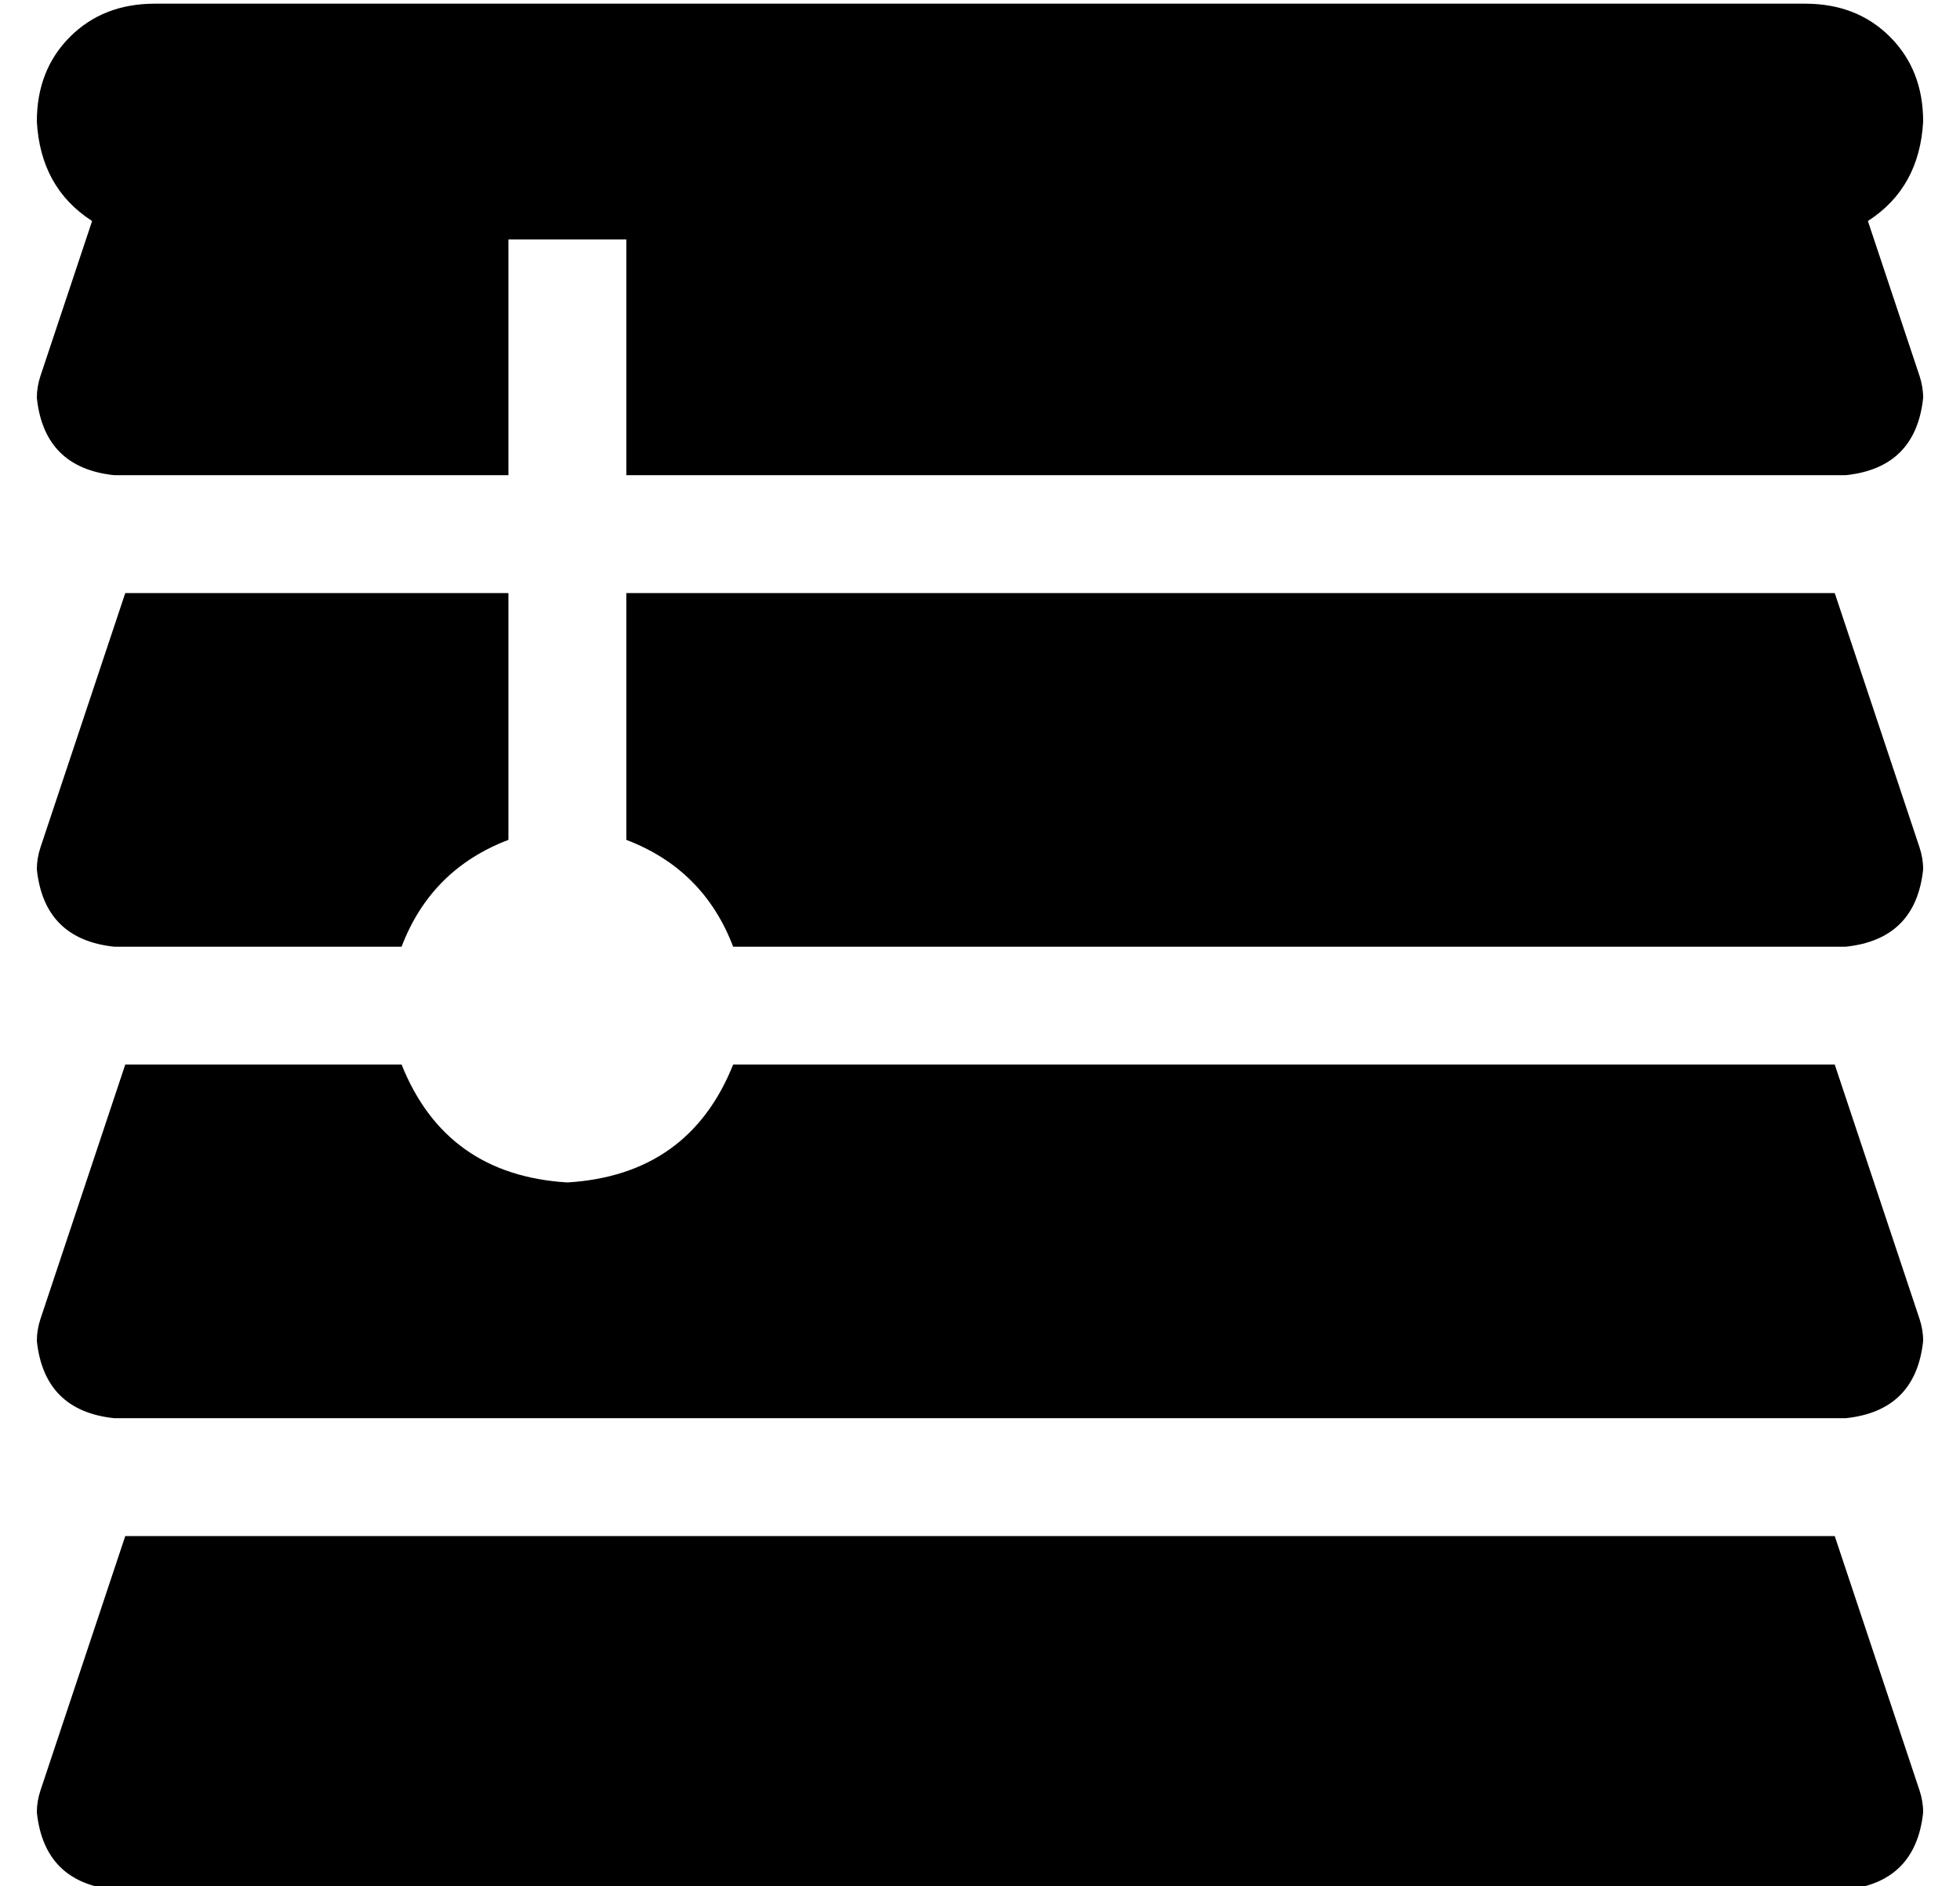 <?xml version="1.0" standalone="no"?>
<!DOCTYPE svg PUBLIC "-//W3C//DTD SVG 1.1//EN" "http://www.w3.org/Graphics/SVG/1.1/DTD/svg11.dtd" >
<svg xmlns="http://www.w3.org/2000/svg" xmlns:xlink="http://www.w3.org/1999/xlink" version="1.1" viewBox="-10 -40 532 512">
   <path fill="currentColor"
d="M32 -39q-14 0 -23 9v0v0q-9 9 -9 23q1 18 15 27l-14 42v0q-1 3 -1 6q2 19 21 21h107v0v-64v0h32v0v64v0h331v0q19 -2 21 -21q0 -3 -1 -6l-14 -42v0q14 -9 15 -27q0 -14 -9 -23t-23 -9h-448v0zM24 121l-23 69l23 -69l-23 69q-1 3 -1 6q2 19 21 21h78v0q8 -21 29 -29v-67v0
h-104v0zM144 281q-33 -2 -45 -32h-75v0l-23 69v0q-1 3 -1 6q2 19 21 21h470v0q19 -2 21 -21q0 -3 -1 -6l-23 -69v0h-299v0q-12 30 -45 32v0zM160 188q21 8 29 29h302v0q19 -2 21 -21q0 -3 -1 -6l-23 -69v0h-328v0v67v0zM21 473h470h-470h470q19 -2 21 -21q0 -3 -1 -6
l-23 -69v0h-464v0l-23 69v0q-1 3 -1 6q2 19 21 21v0z" />
</svg>
